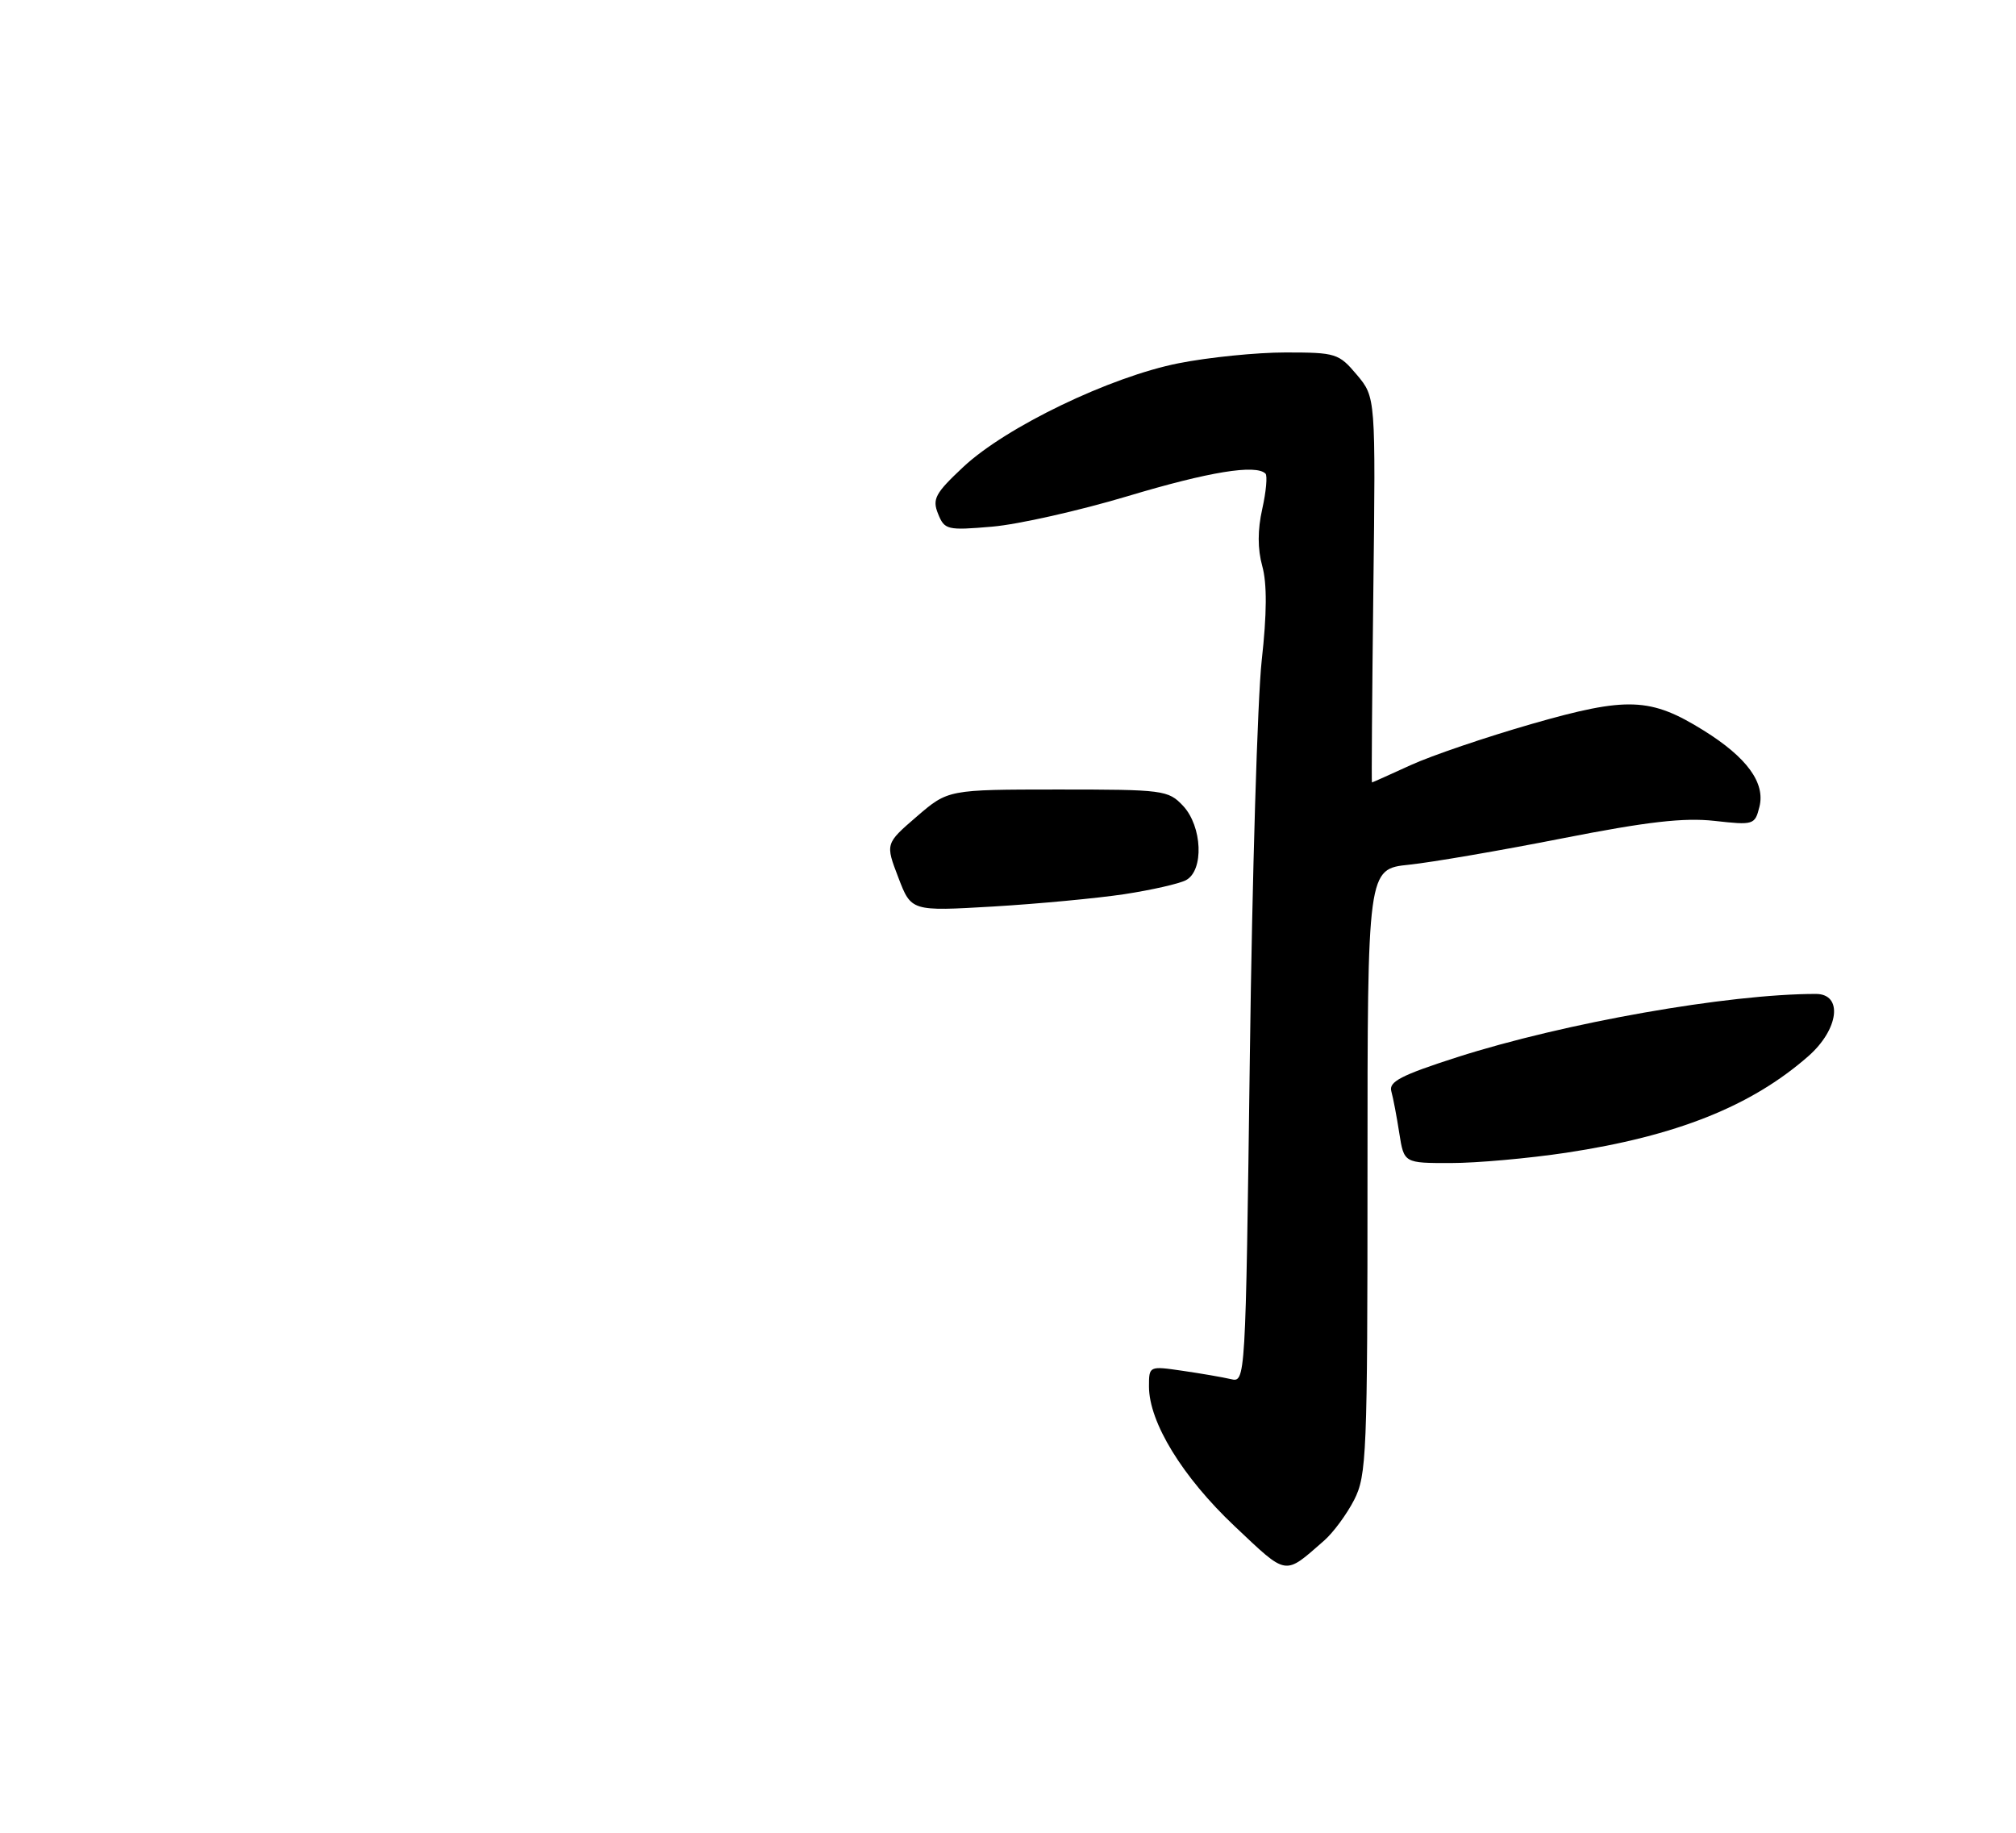 <?xml version="1.0" encoding="UTF-8" standalone="no"?>
<!DOCTYPE svg PUBLIC "-//W3C//DTD SVG 1.1//EN" "http://www.w3.org/Graphics/SVG/1.1/DTD/svg11.dtd" >
<svg xmlns="http://www.w3.org/2000/svg" xmlns:xlink="http://www.w3.org/1999/xlink" version="1.1" viewBox="0 0 286 260">
 <g >
 <path fill="currentColor"
d=" M 187.85 218.55 C 189.14 217.42 191.05 214.83 192.10 212.79 C 193.88 209.31 194.00 206.38 194.00 166.18 C 194.00 123.28 194.00 123.28 199.89 122.67 C 203.13 122.33 212.92 120.65 221.64 118.93 C 233.70 116.56 238.87 115.97 243.22 116.45 C 248.78 117.07 248.96 117.02 249.60 114.46 C 250.46 111.05 247.82 107.44 241.68 103.62 C 234.14 98.93 230.85 98.81 217.33 102.69 C 210.82 104.56 203.08 107.19 200.13 108.54 C 197.18 109.89 194.70 111.00 194.63 111.00 C 194.56 111.00 194.65 98.70 194.83 83.67 C 195.16 56.35 195.16 56.35 192.49 53.17 C 189.93 50.13 189.51 50.00 182.37 50.00 C 178.27 50.00 171.45 50.69 167.21 51.53 C 157.50 53.45 142.72 60.57 136.66 66.24 C 132.67 69.98 132.23 70.79 133.08 72.89 C 134.00 75.17 134.36 75.26 140.77 74.71 C 144.47 74.39 153.12 72.44 160.00 70.38 C 171.53 66.92 178.17 65.84 179.53 67.19 C 179.82 67.49 179.62 69.74 179.07 72.20 C 178.40 75.18 178.40 77.87 179.07 80.30 C 179.76 82.78 179.73 87.07 178.99 93.72 C 178.40 99.10 177.64 124.34 177.31 149.82 C 176.70 196.14 176.70 196.14 174.60 195.64 C 173.45 195.37 170.36 194.84 167.75 194.46 C 163.01 193.77 163.00 193.78 163.00 196.69 C 163.00 201.77 167.75 209.52 175.13 216.49 C 182.72 223.65 182.12 223.55 187.85 218.55 Z  M 222.18 163.53 C 237.81 161.17 248.45 156.93 256.54 149.83 C 260.88 146.02 261.49 141.00 257.61 141.00 C 245.15 141.00 221.93 145.10 206.70 149.98 C 198.77 152.53 196.99 153.45 197.38 154.81 C 197.64 155.74 198.15 158.41 198.51 160.75 C 199.18 165.00 199.18 165.00 205.84 164.99 C 209.50 164.99 216.85 164.33 222.18 163.53 Z  M 159.50 126.85 C 163.35 126.26 167.29 125.37 168.25 124.86 C 170.82 123.49 170.57 117.24 167.83 114.31 C 165.73 112.09 165.07 112.00 150.08 112.00 C 134.50 112.01 134.50 112.01 130.05 115.84 C 125.60 119.68 125.60 119.68 127.44 124.48 C 129.27 129.28 129.27 129.28 140.89 128.60 C 147.27 128.22 155.65 127.43 159.50 126.85 Z "/>
</g>
</svg>